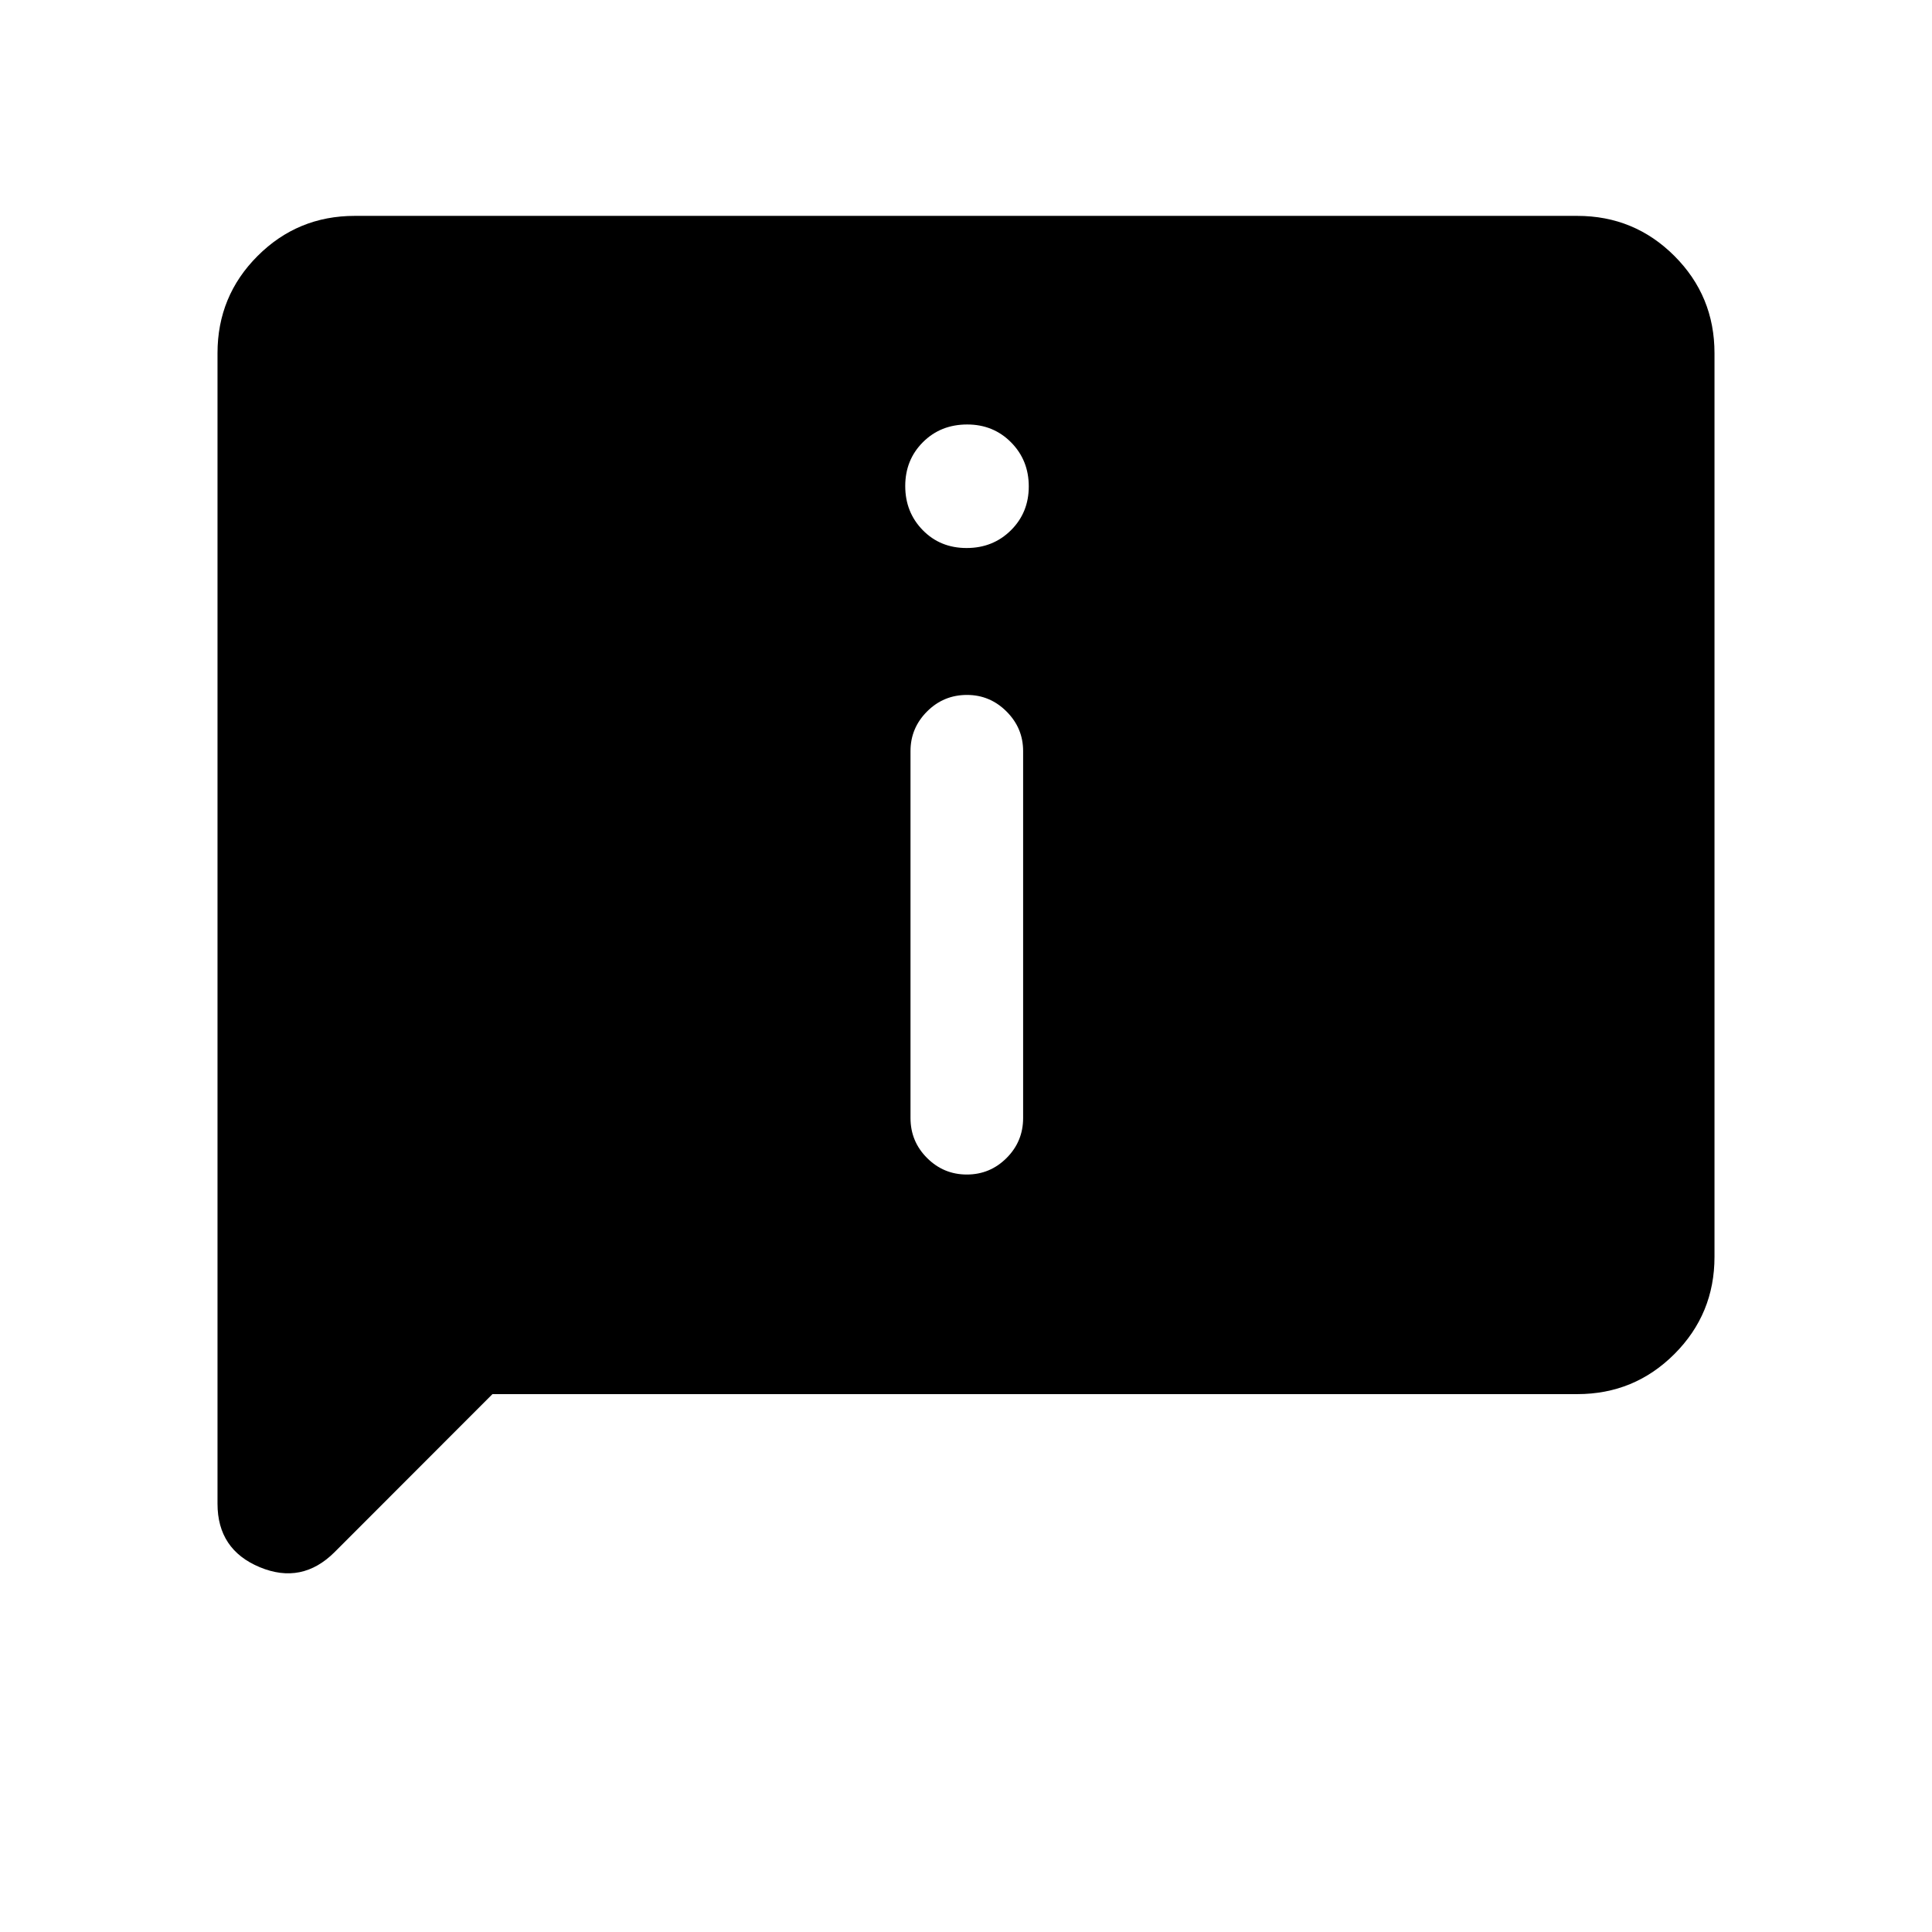 <svg xmlns="http://www.w3.org/2000/svg" height="24" viewBox="0 -960 960 960" width="24"><path d="M480.299-687.693q13.124 0 22.008-8.799 8.885-8.8 8.885-21.808 0-13.007-8.794-21.892-8.793-8.884-21.793-8.884-13.22 0-22.008 8.793-8.789 8.794-8.789 21.793 0 12.999 8.683 21.898t21.808 8.899Zm.118 311.308q11.544 0 19.756-8.221 8.211-8.221 8.211-19.856v-182.347q0-11.413-8.239-19.649-8.24-8.235-19.658-8.235-11.641 0-19.852 8.235-8.211 8.236-8.211 19.649v182.347q0 11.635 8.225 19.856 8.224 8.221 19.768 8.221ZM244.695-267.271l-78.386 78.461q-16.27 16.269-37.25 7.533-20.981-8.737-20.981-31.533v-571.717q0-28.371 19.916-48.287 19.916-19.915 48.269-19.915h607.474q28.353 0 48.269 19.915 19.916 19.916 19.916 48.277v449.074q0 28.361-19.916 48.277-19.916 19.915-48.272 19.915H244.695Z"/></svg>